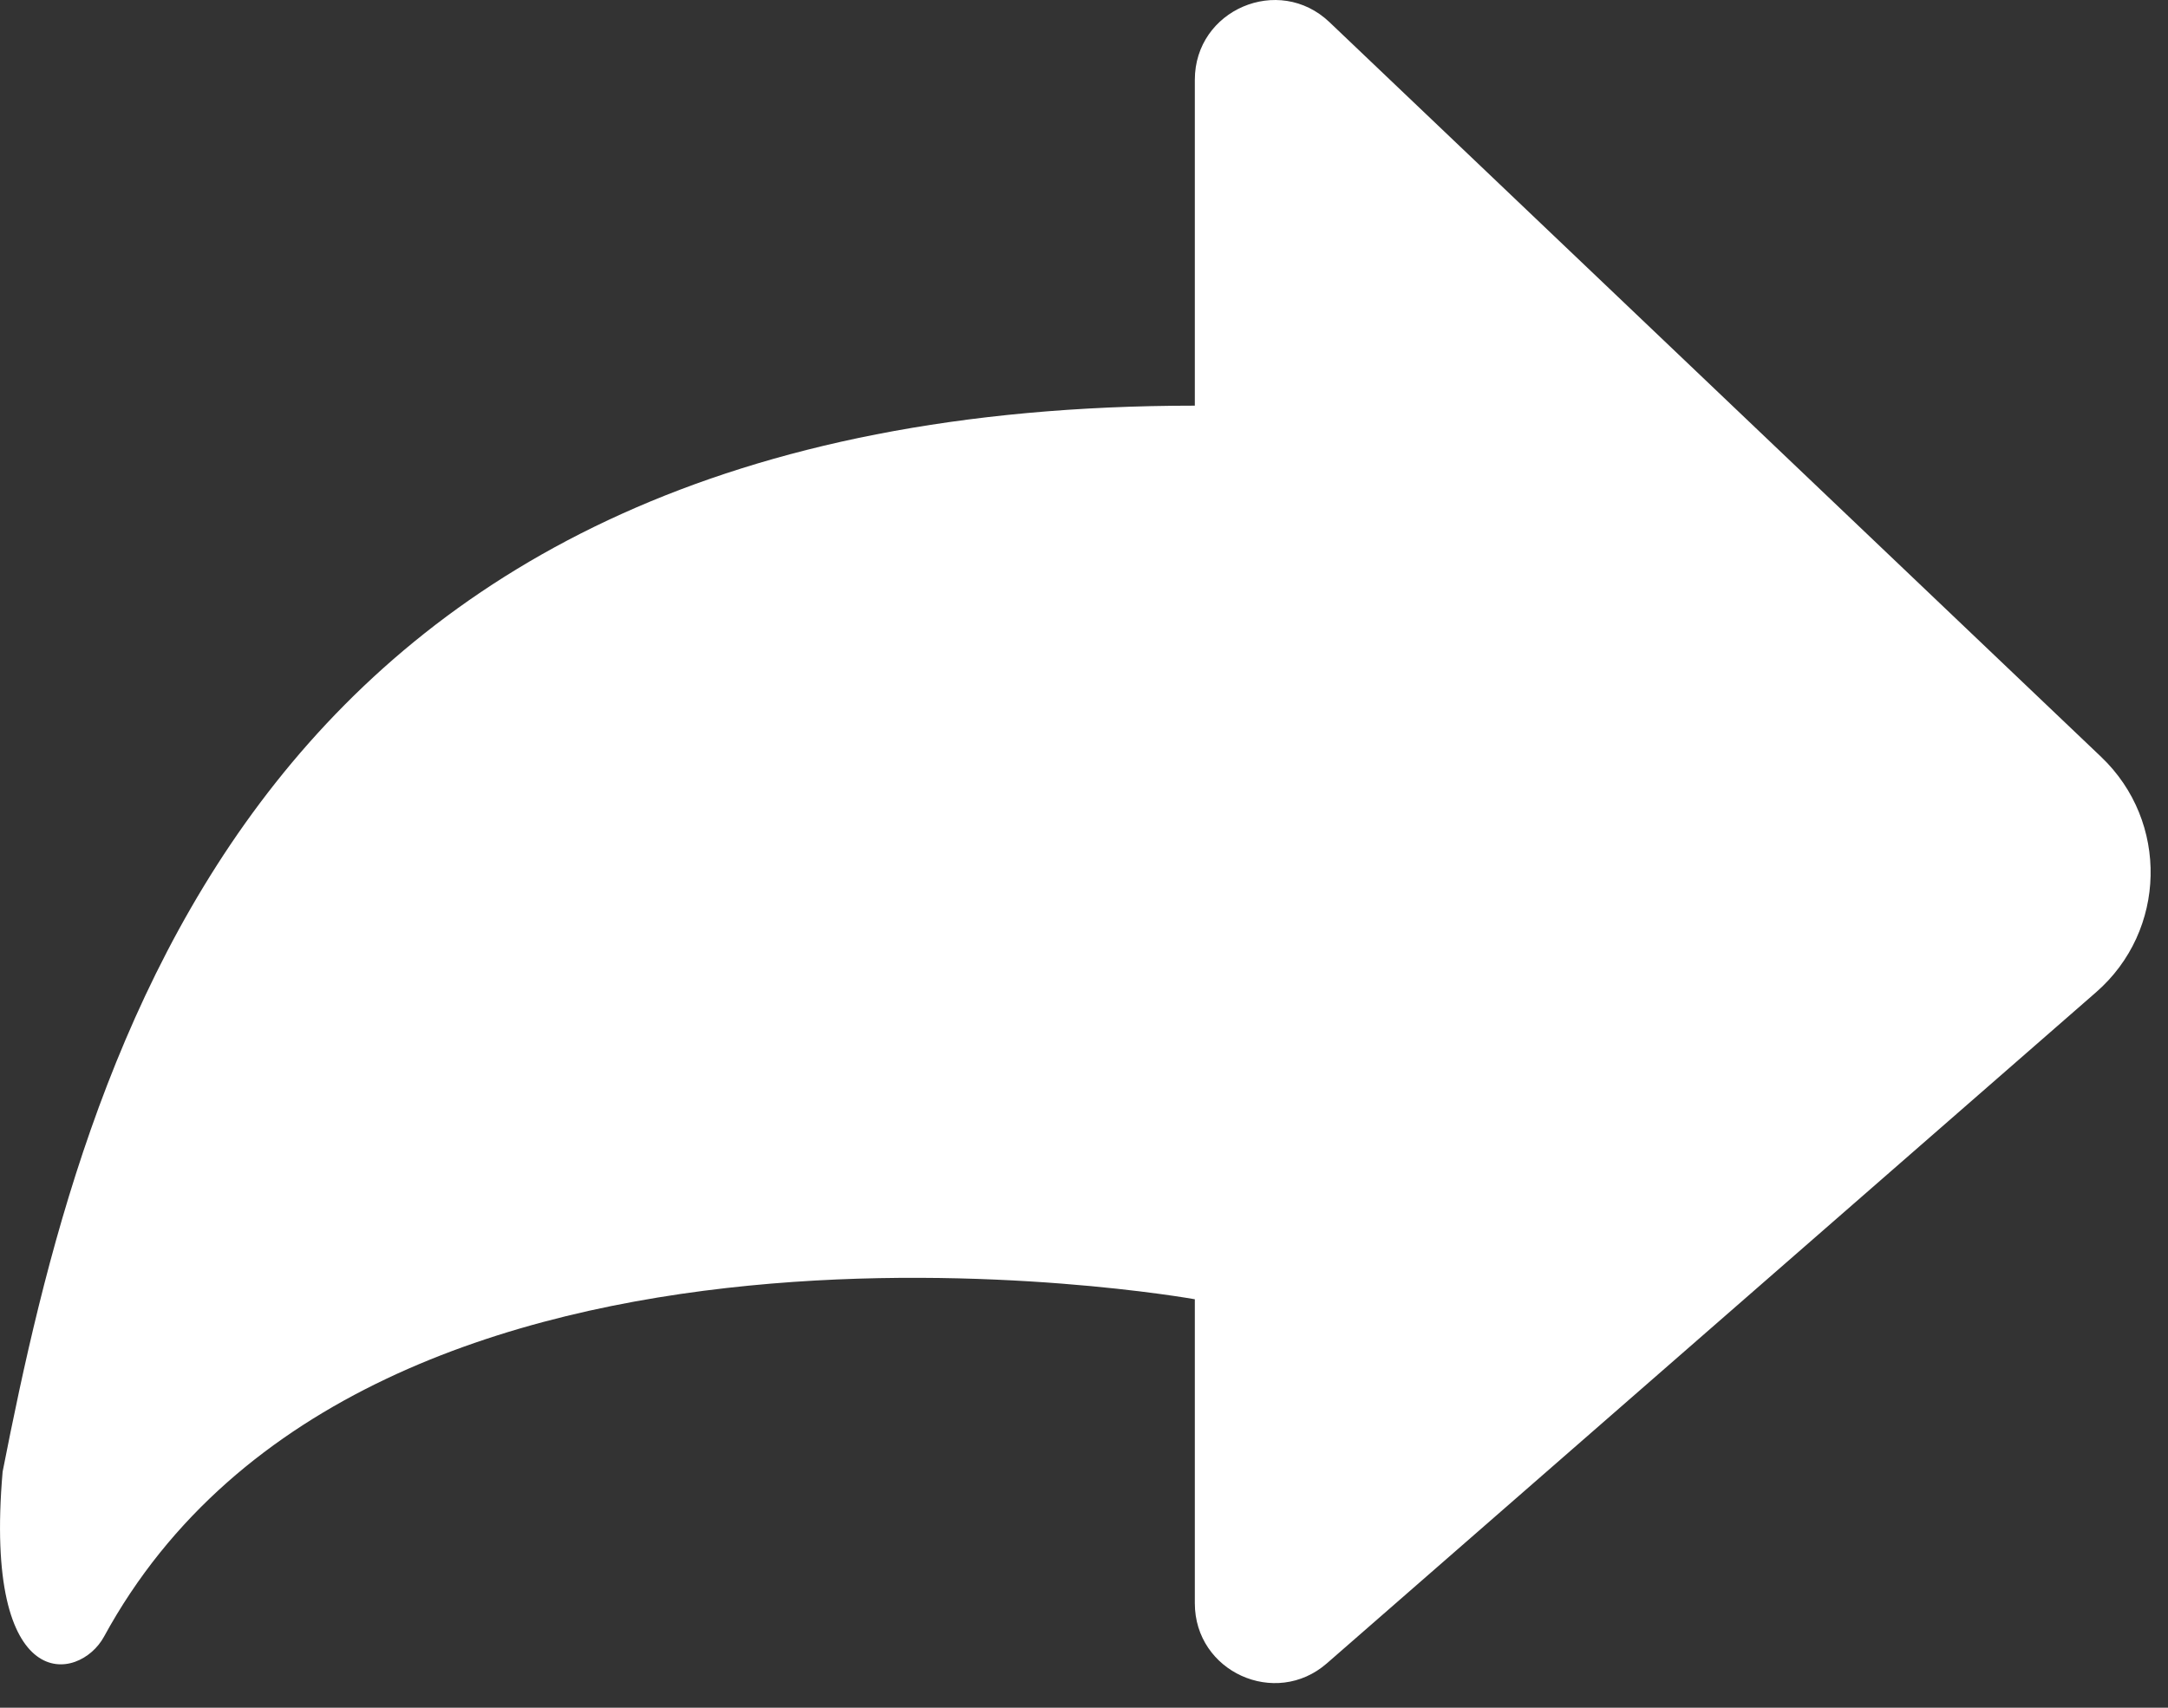 <svg width="33" height="26" viewBox="0 0 33 26" fill="none" xmlns="http://www.w3.org/2000/svg">
<rect x="0" y="0" width="33" height="26" fill="#333333" stroke="none"/>
<path fill-rule="evenodd" clip-rule="evenodd" d="M18.187 1.215C18.187 0.149 19.464 -0.398 20.236 0.337L31.983 11.524C33.017 12.509 32.981 14.169 31.905 15.107L20.197 25.324C19.413 26.008 18.187 25.451 18.187 24.41V19.781C18.187 19.781 5.616 17.516 1.583 24.918C1.207 25.608 -0.258 25.85 0.04 22.406C1.285 16.069 3.831 6.176 18.187 6.176V1.215Z" fill="white"/>
</svg>
